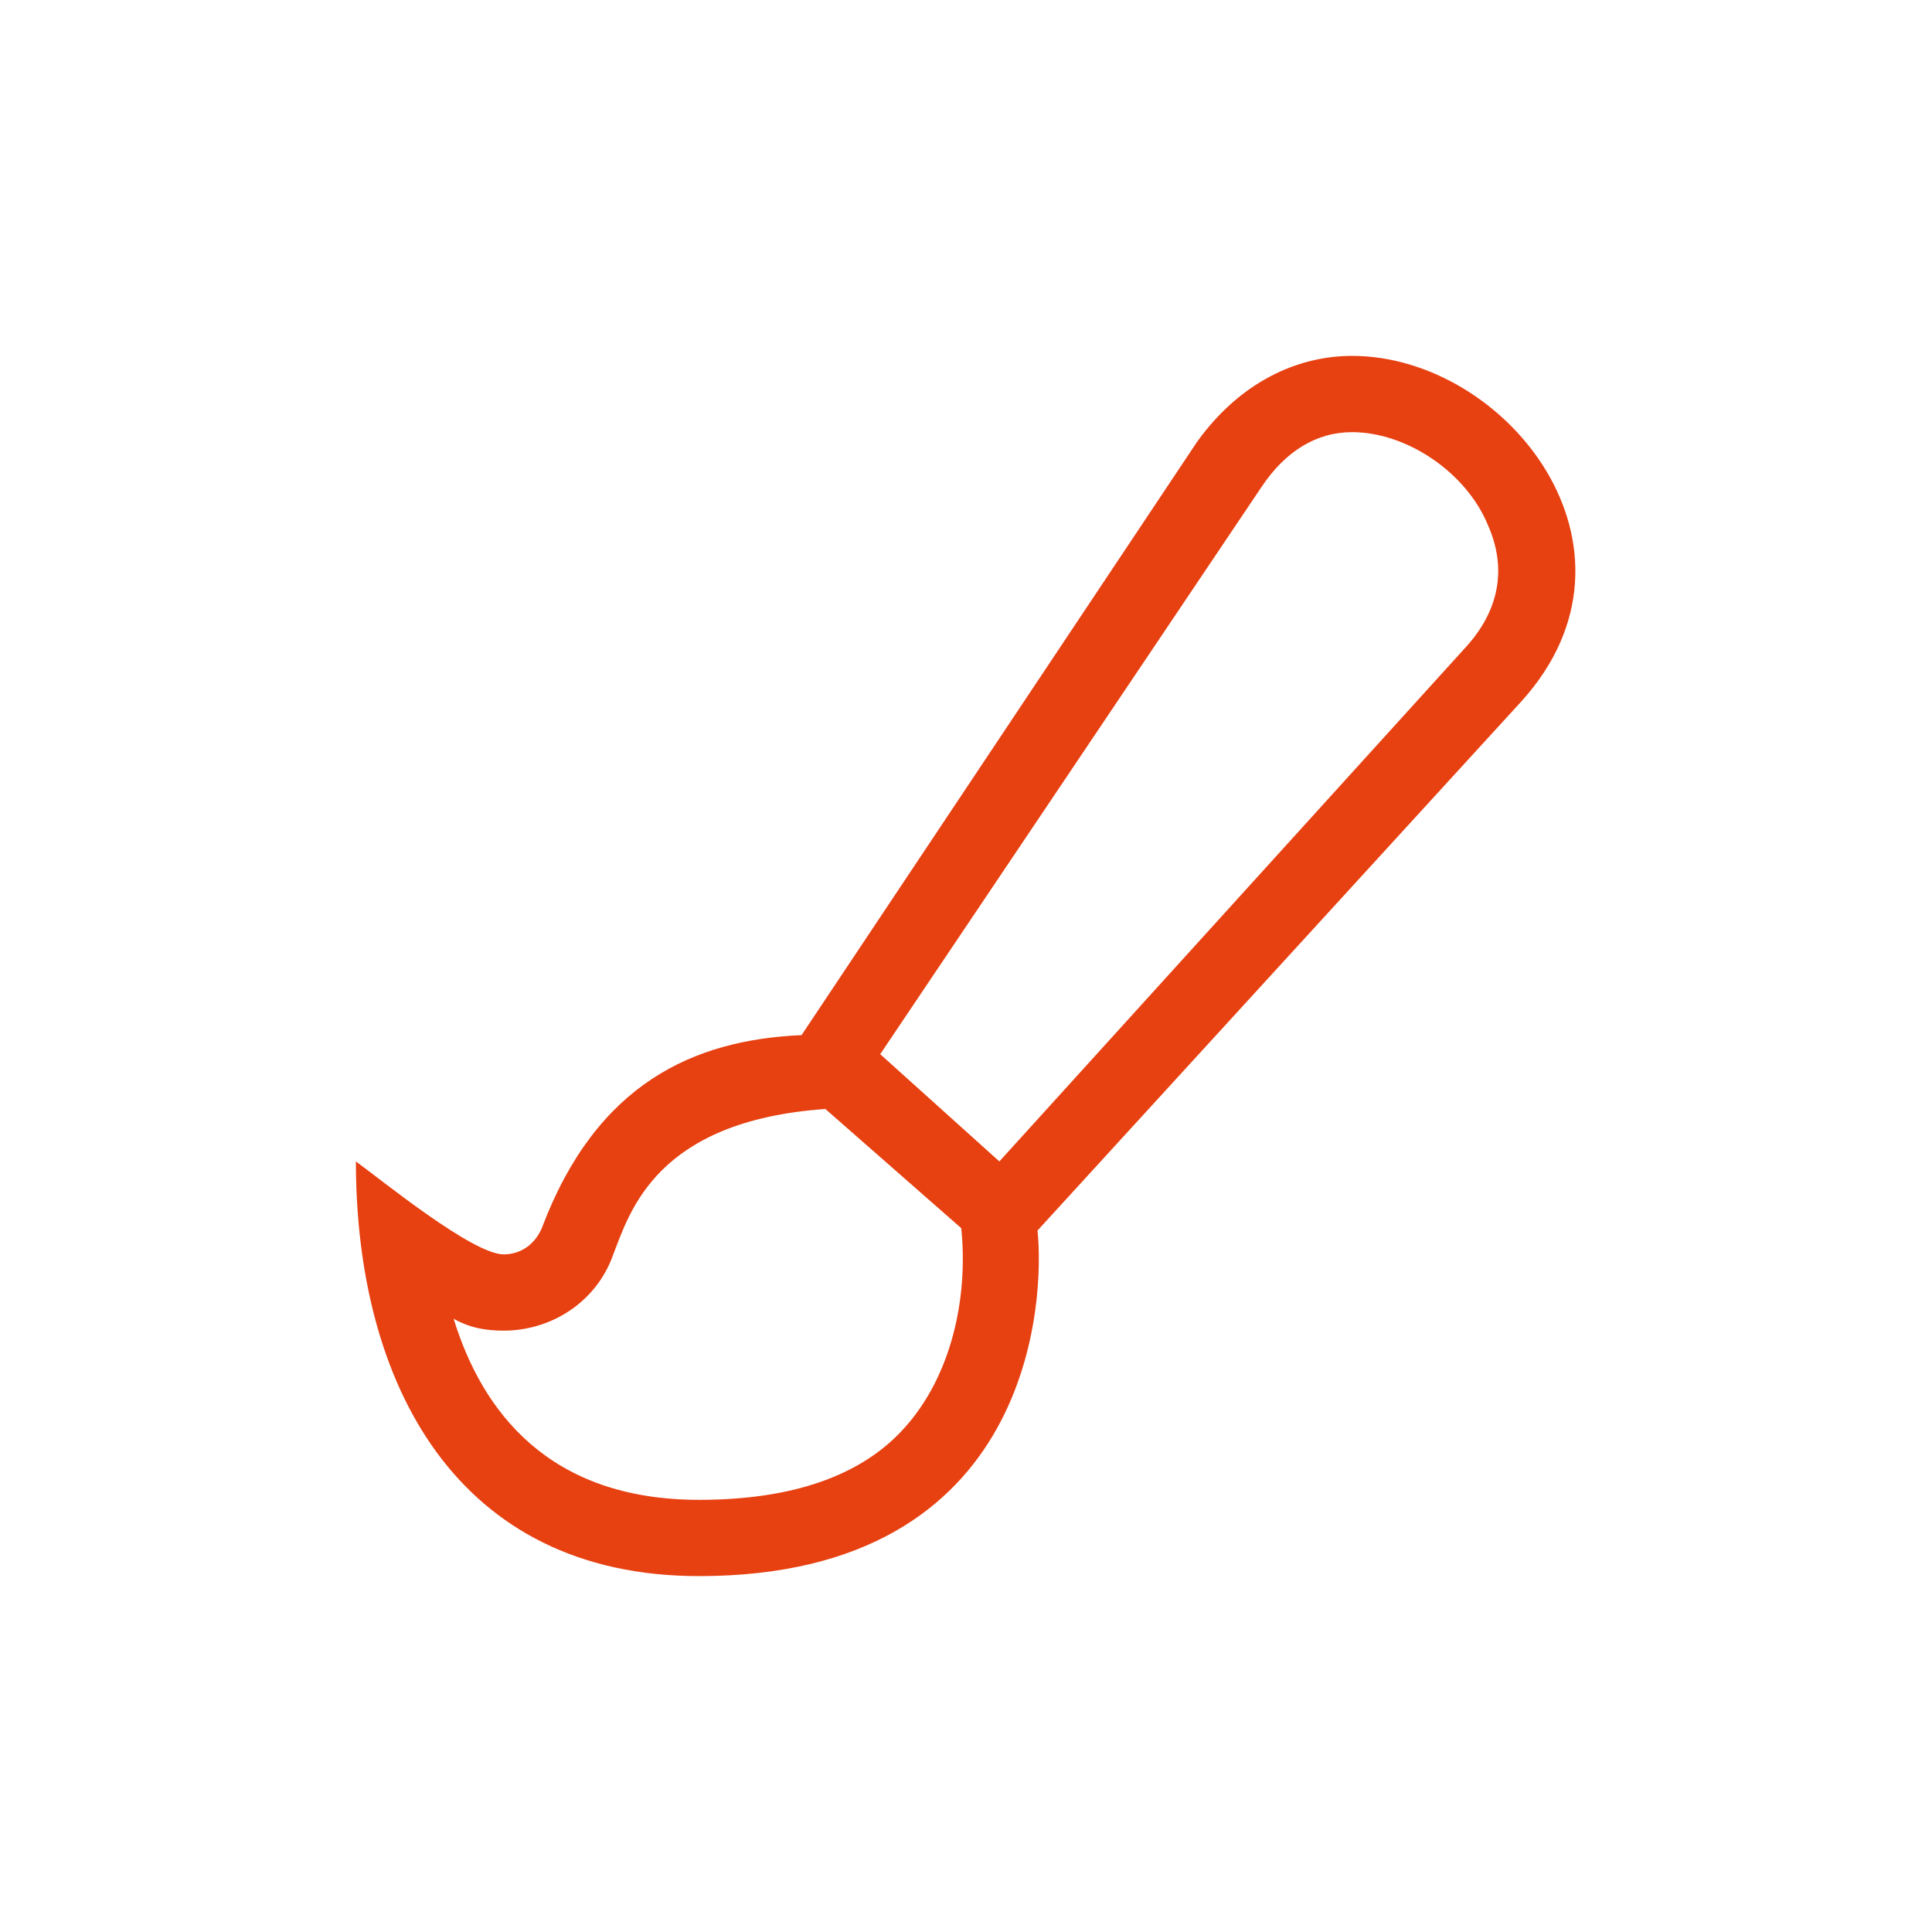 <svg width="152" height="152" viewBox="0 0 152 152" fill="none" xmlns="http://www.w3.org/2000/svg">
<rect width="152" height="152" fill="white"/>
<path d="M119.688 55.188C130.562 43.188 118.562 28 106.375 28C102.062 28 97.562 30.062 94.188 34.75L63.062 81.438C54.625 81.812 46.938 85.188 42.625 96.625C42.062 97.938 40.938 98.688 39.625 98.688C37.188 98.688 30.062 92.875 28 91.375C28 108.812 35.875 124 55 124C81.438 124 82.188 102.062 81.625 96.812L119.688 55.188ZM71.125 112.375C67.75 116.125 62.312 118 55 118C43.188 118 37.938 111.062 35.688 103.75C37 104.5 38.312 104.688 39.625 104.688C43.375 104.688 46.938 102.438 48.25 98.688C49.562 95.312 51.625 88.188 64.938 87.25L75.625 96.625C76.188 102.062 74.875 108.25 71.125 112.375ZM78.625 91.375L69.25 82.938L99.25 38.312C101.125 35.5 103.562 34 106.375 34C110.688 34 115.375 37.188 117.062 41.312C118.562 44.688 118 48.062 115.188 51.062L78.625 91.375Z" fill="#E74011"/>
</svg>

